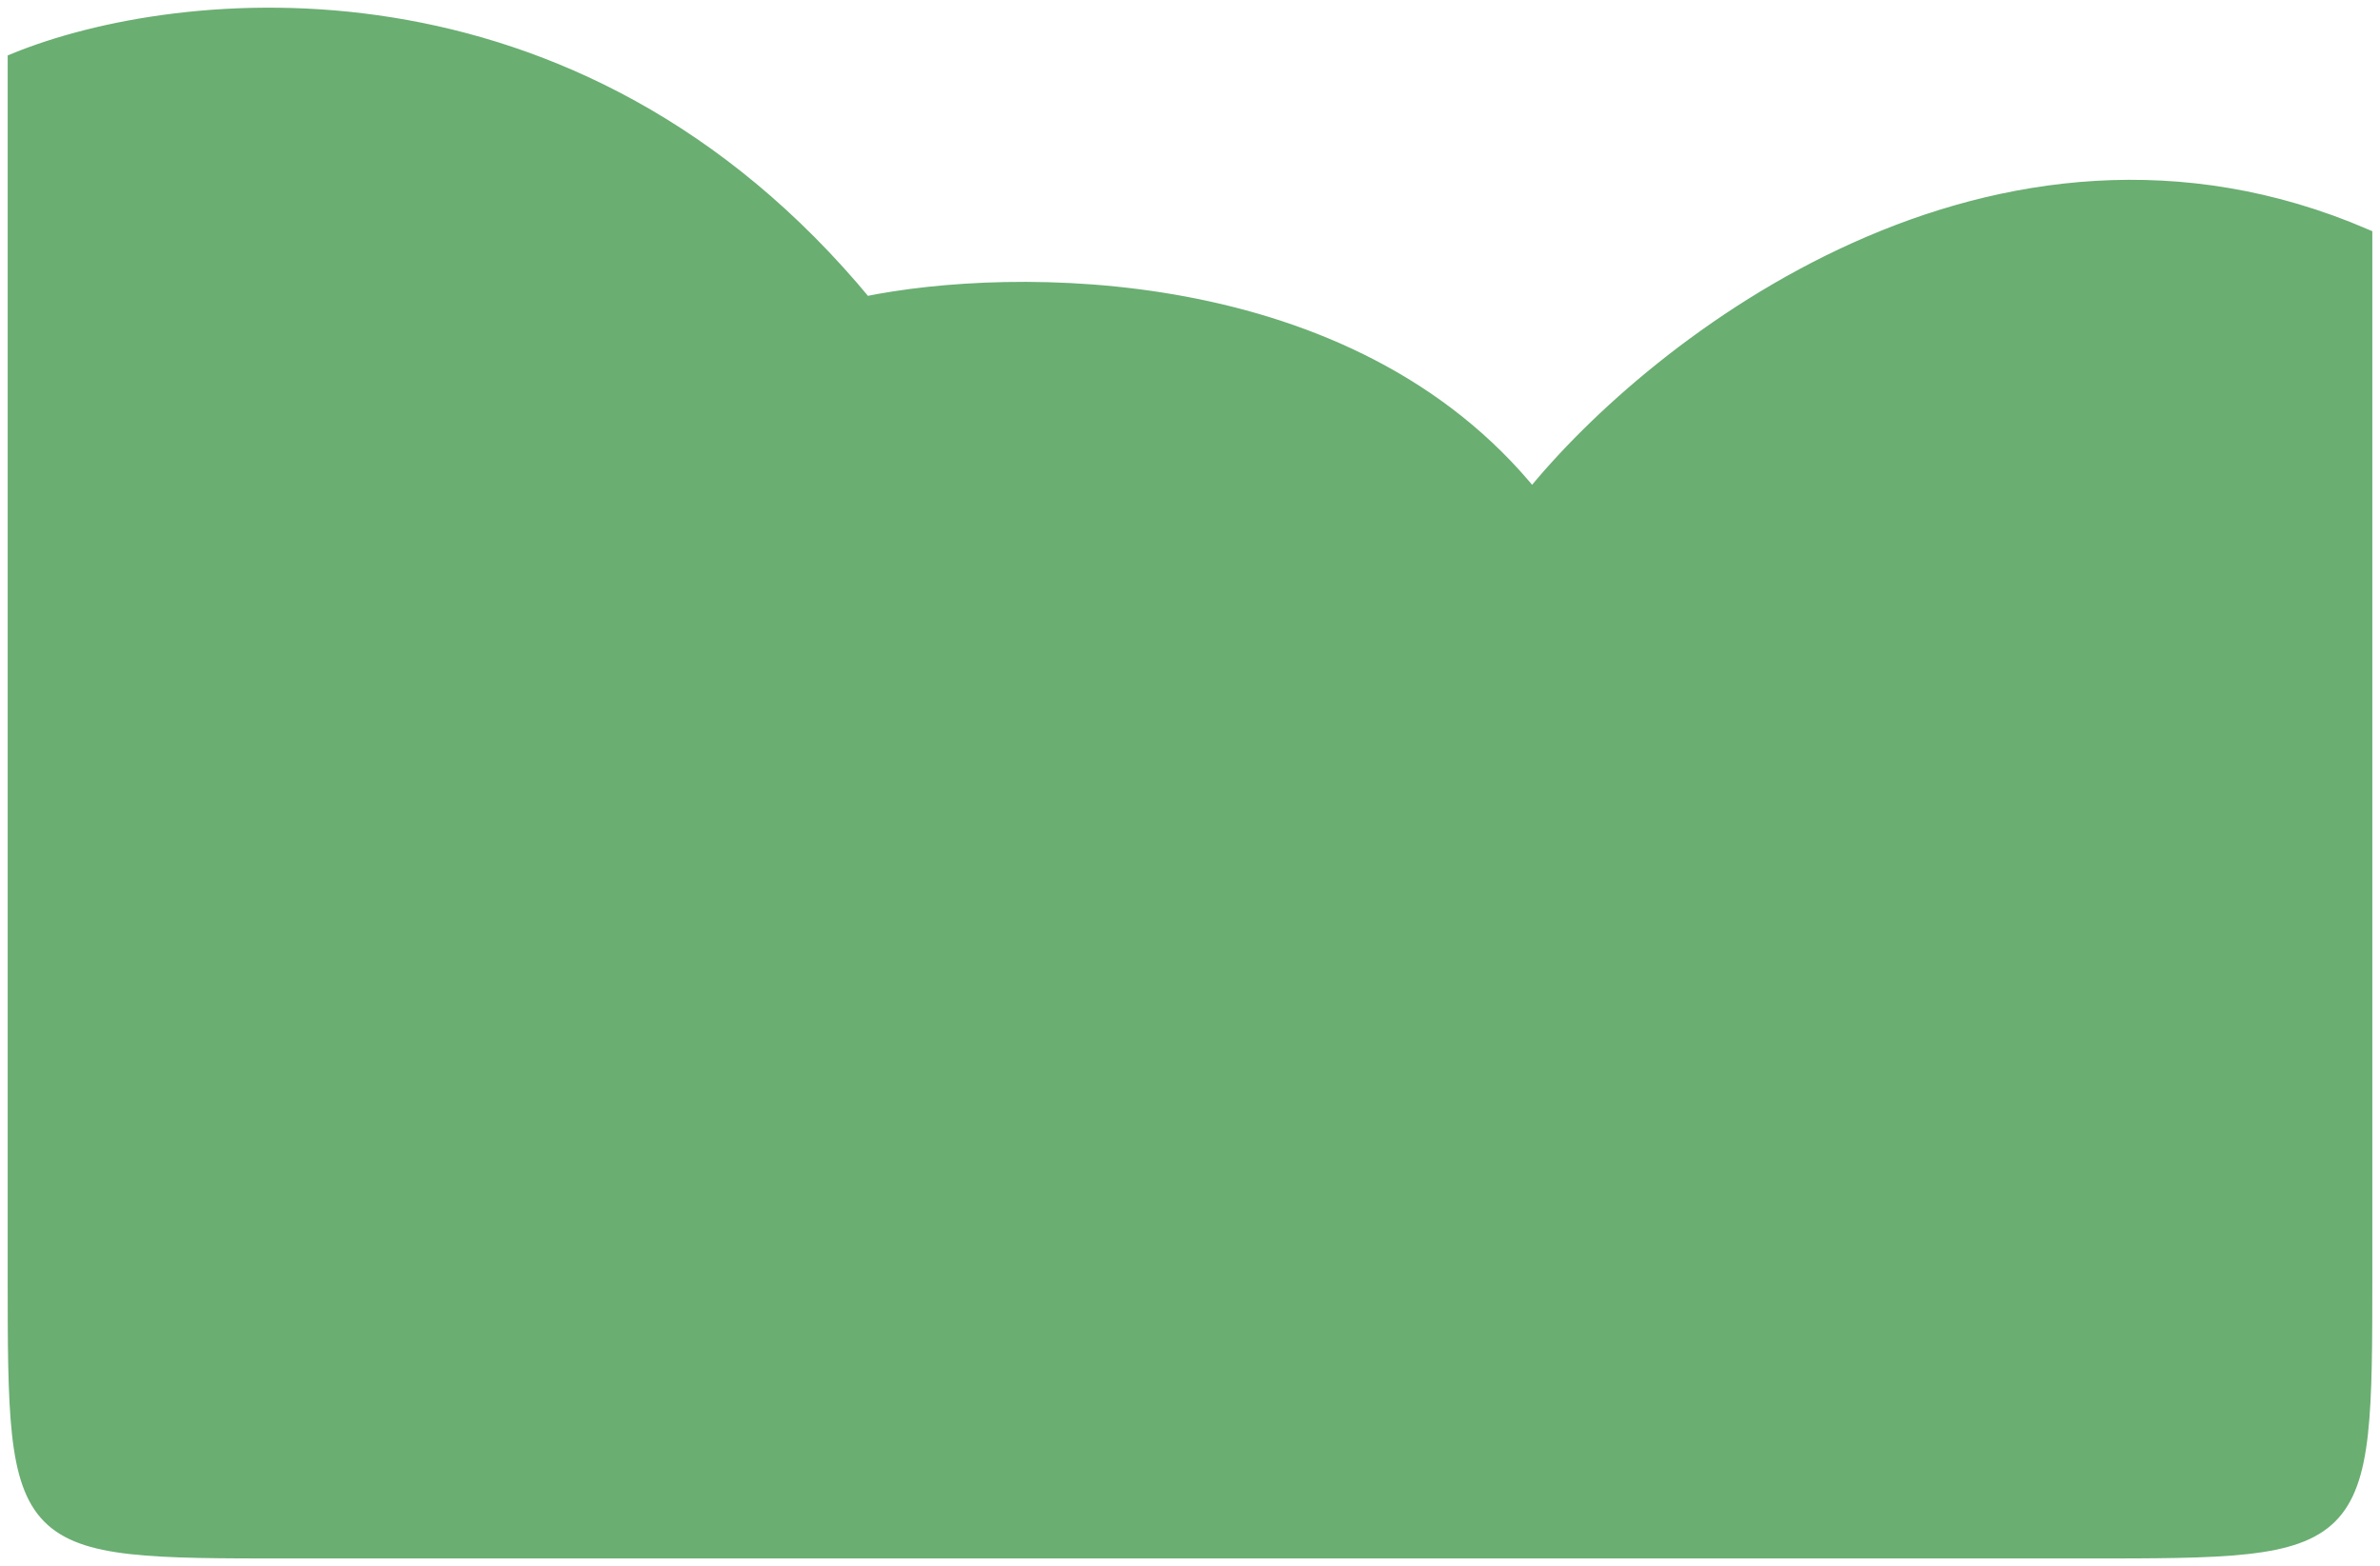 <svg width="155" height="102" viewBox="0 0 155 102" fill="none" xmlns="http://www.w3.org/2000/svg">
<path d="M56.333 19.814C37.319 -3.213 11.522 -0.359 1 3.946V82.918C1 101 1 101 18.825 101H135.803C154 101 154 101 154 82.918V15.386C129.936 5.053 107.828 22.398 99.781 32.361C87.898 17.6 65.864 17.846 56.333 19.814Z" fill="#6AAE72" stroke="#6AAE72"/>
</svg>

